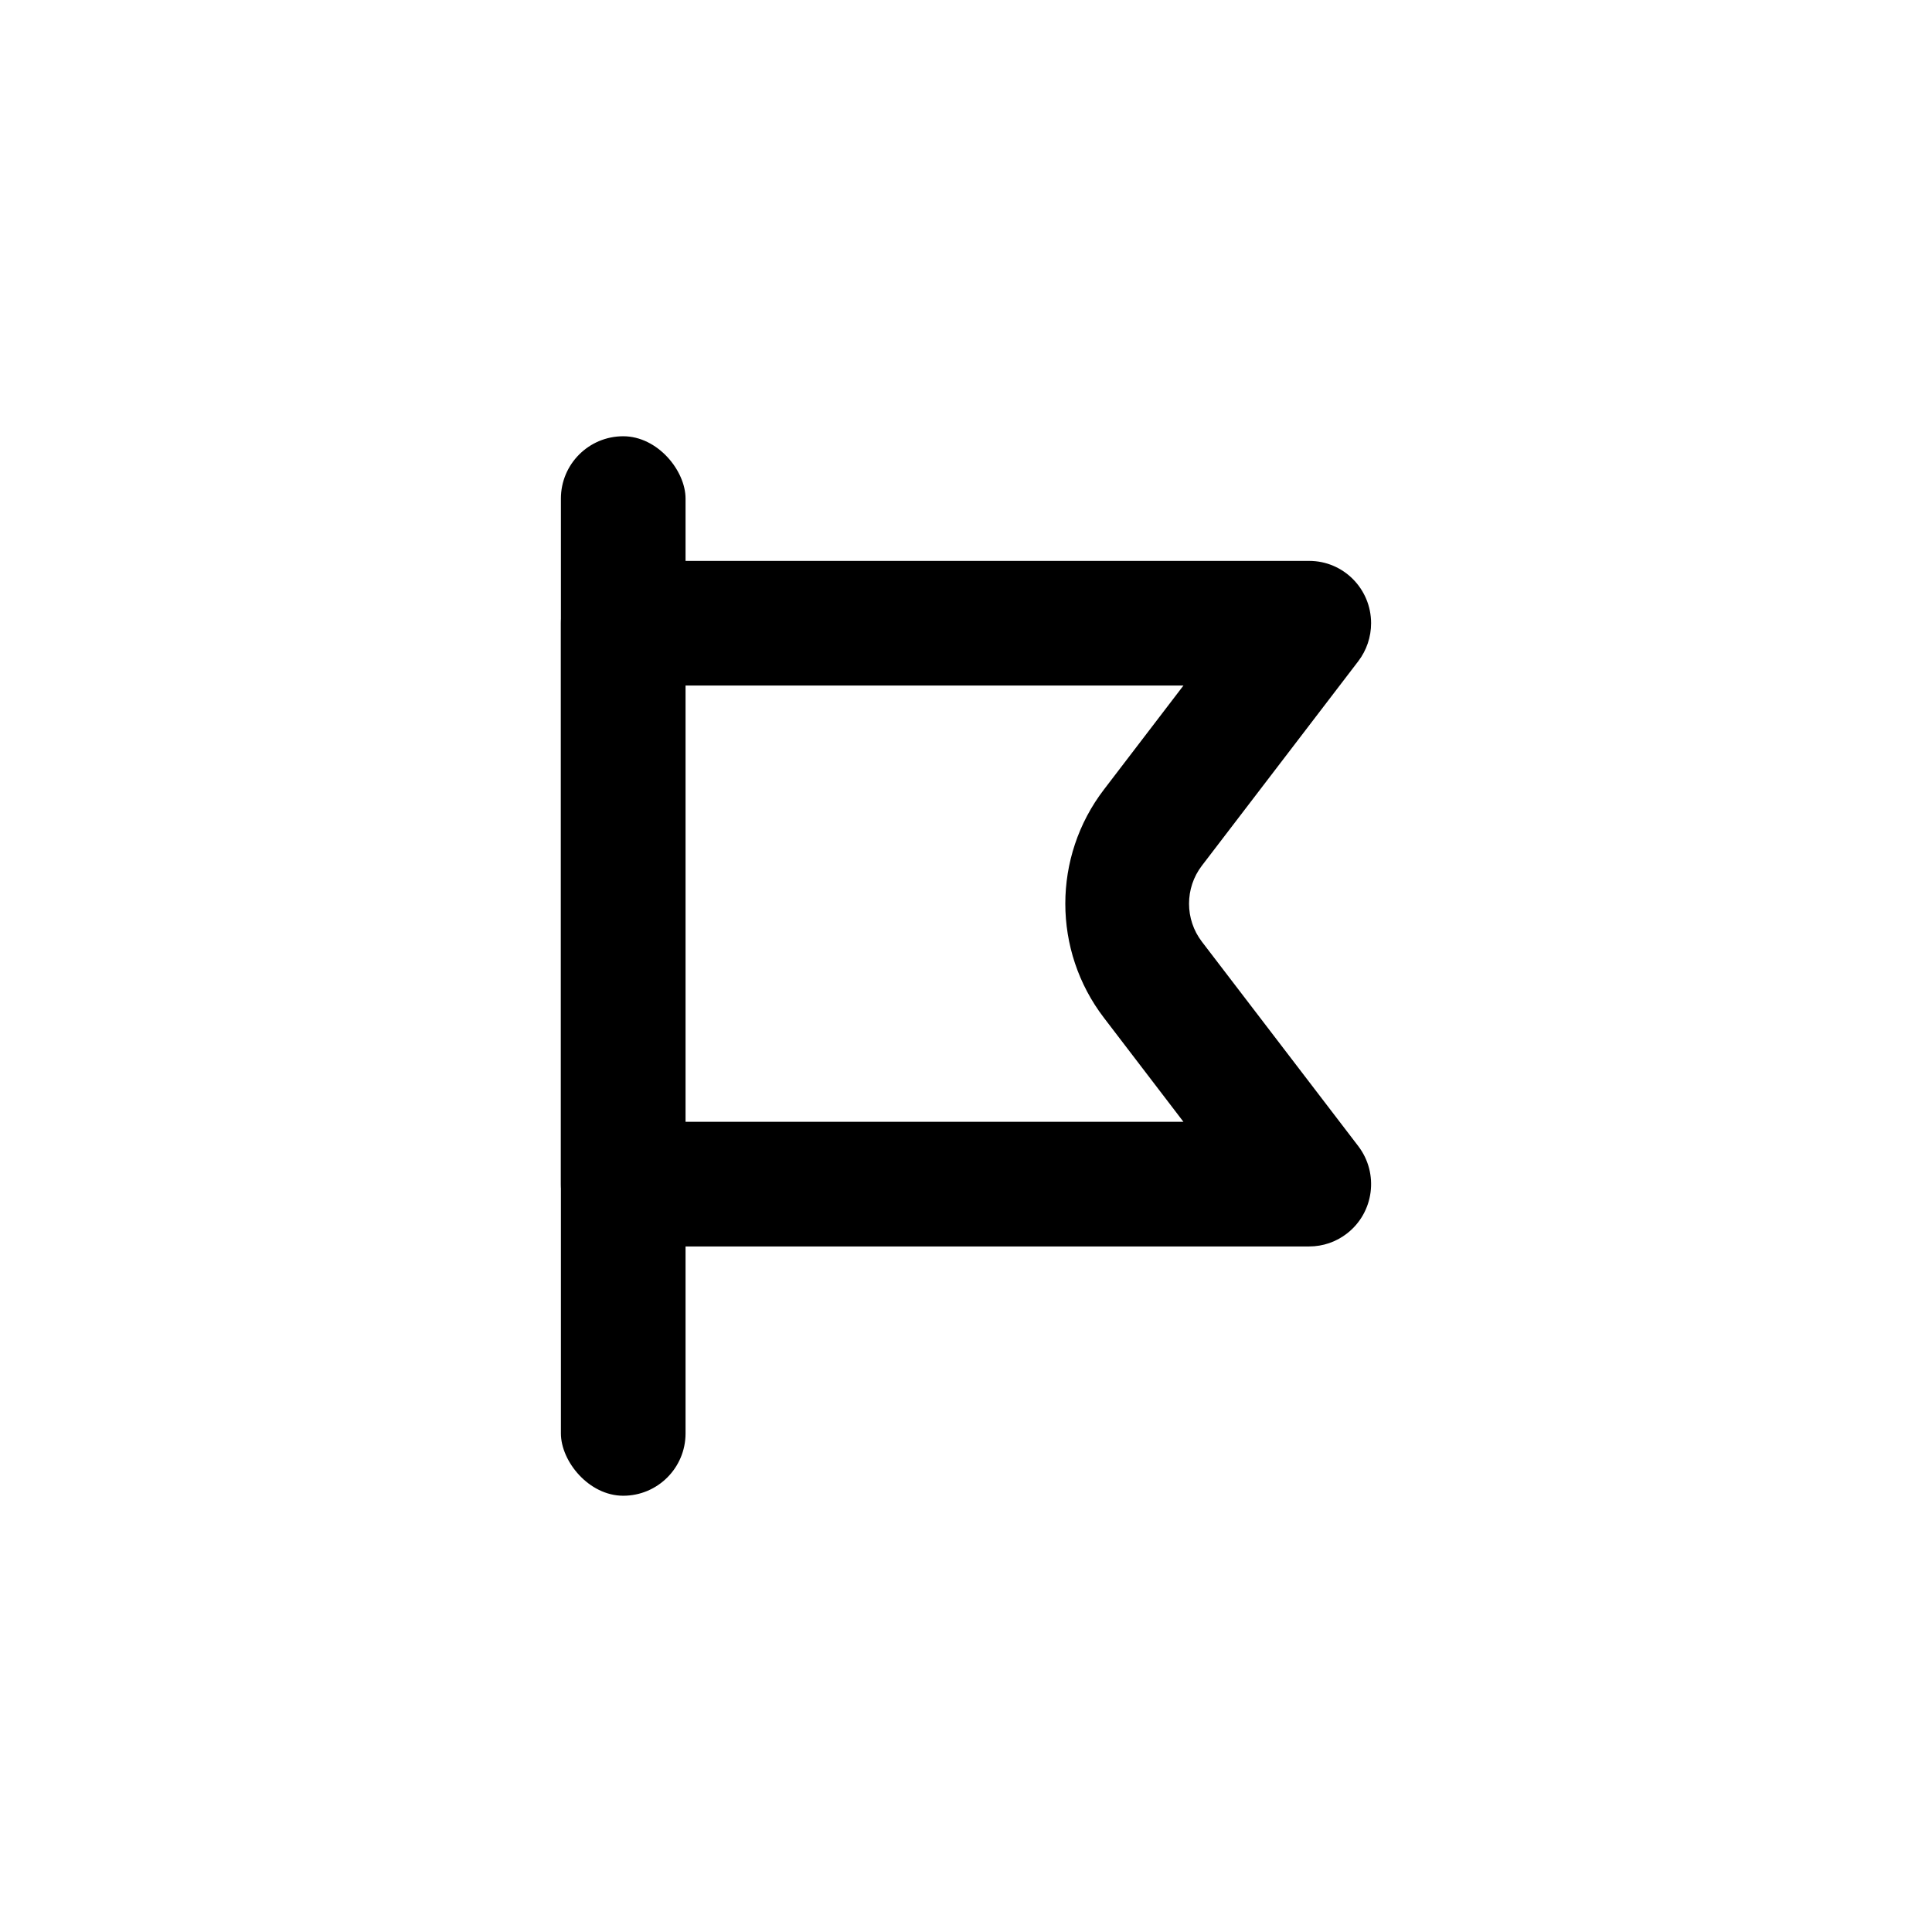 <?xml version="1.0" encoding="UTF-8"?>
<svg width="31px" height="31px" viewBox="0 0 31 31" version="1.1" xmlns="http://www.w3.org/2000/svg" xmlns:xlink="http://www.w3.org/1999/xlink">
    <!-- Generator: Sketch 49.3 (51167) - http://www.bohemiancoding.com/sketch -->
    <title>Priority - new</title>
    <desc>Created with Sketch.</desc>
    <defs></defs>
    <g id="Priority---new" stroke="none" stroke-width="1" fill="none" fill-rule="evenodd">
        <rect id="Rectangle-13" fill="currentColor" x="9" y="7" width="2" height="17" rx="1"></rect>
        <path d="M10.985,11 L10.985,18 L18.989,18 L17.713,16.331 C16.887,15.252 16.887,13.748 17.713,12.669 L18.989,11 L10.985,11 Z M9.993,9 L21.007,9 C21.556,9 22,9.448 22,10 C22,10.221 21.927,10.436 21.794,10.61 L19.285,13.89 C19.01,14.249 19.01,14.751 19.285,15.11 L21.794,18.39 C22.128,18.827 22.048,19.455 21.613,19.792 C21.44,19.927 21.227,20 21.007,20 L9.993,20 C9.444,20 9,19.552 9,19 L9,10 C9,9.448 9.444,9 9.993,9 Z" id="Rectangle-17" fill="currentColor" fill-rule="nonzero"></path>
    </g>
</svg>
